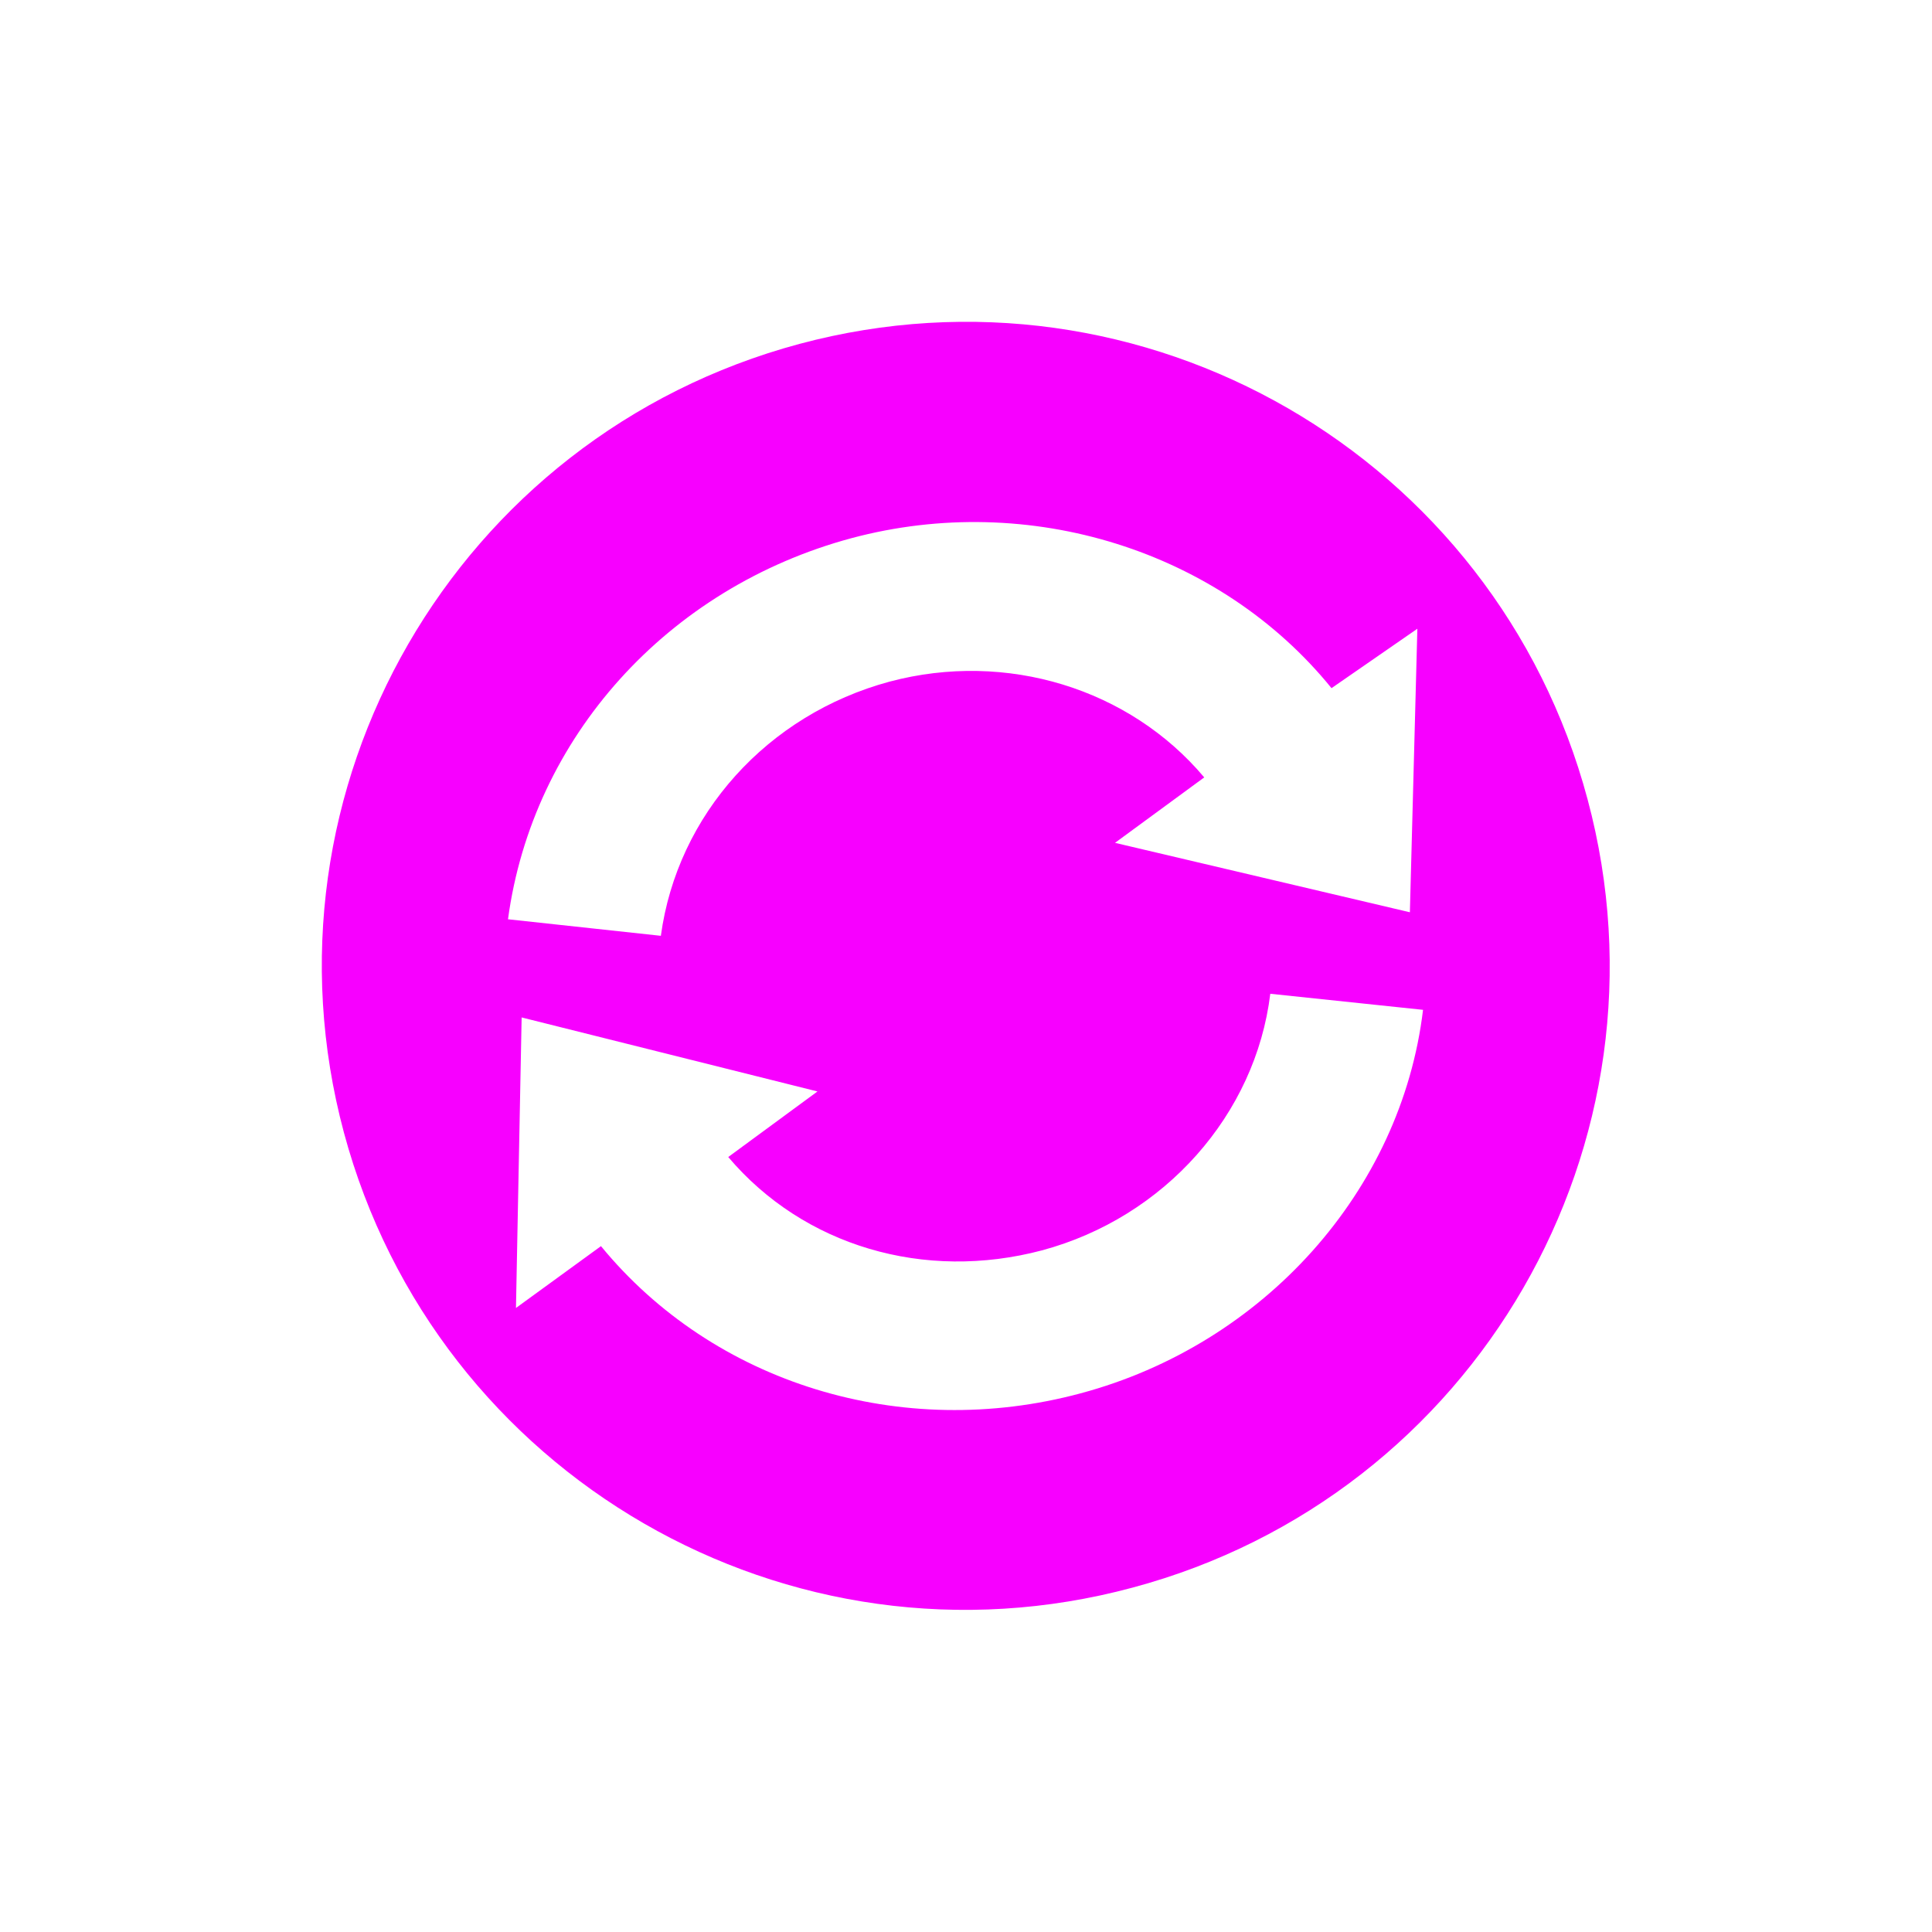 <svg xmlns="http://www.w3.org/2000/svg" xmlns:xlink="http://www.w3.org/1999/xlink" width="16" height="16" viewBox="0 0 16 16" version="1.1">
<g id="surface1">
<path style=" stroke:none;fill-rule:nonzero;fill:rgb(96.863%,0%,100%);fill-opacity:1;" d="M 9.379 13.148 C 12.223 12.387 13.91 9.465 13.148 6.621 C 12.387 3.773 9.465 2.086 6.621 2.848 C 3.773 3.613 2.086 6.535 2.848 9.379 C 3.613 12.223 6.535 13.914 9.379 13.148 Z M 8.949 11.539 C 7.465 11.938 5.91 11.457 4.977 10.32 L 4.273 10.832 L 4.32 8.426 L 6.77 9.039 L 6.031 9.582 C 6.656 10.32 7.656 10.613 8.629 10.355 C 9.645 10.082 10.398 9.23 10.52 8.23 L 11.785 8.363 C 11.605 9.863 10.465 11.133 8.949 11.539 Z M 11.676 7.555 L 9.234 6.98 L 9.973 6.438 C 9.355 5.703 8.336 5.387 7.367 5.645 C 6.355 5.918 5.609 6.746 5.473 7.75 L 4.207 7.613 C 4.41 6.109 5.527 4.867 7.051 4.457 C 8.527 4.062 10.105 4.562 11.027 5.699 L 11.738 5.207 Z M 11.676 7.555 "/>
</g>
</svg>
